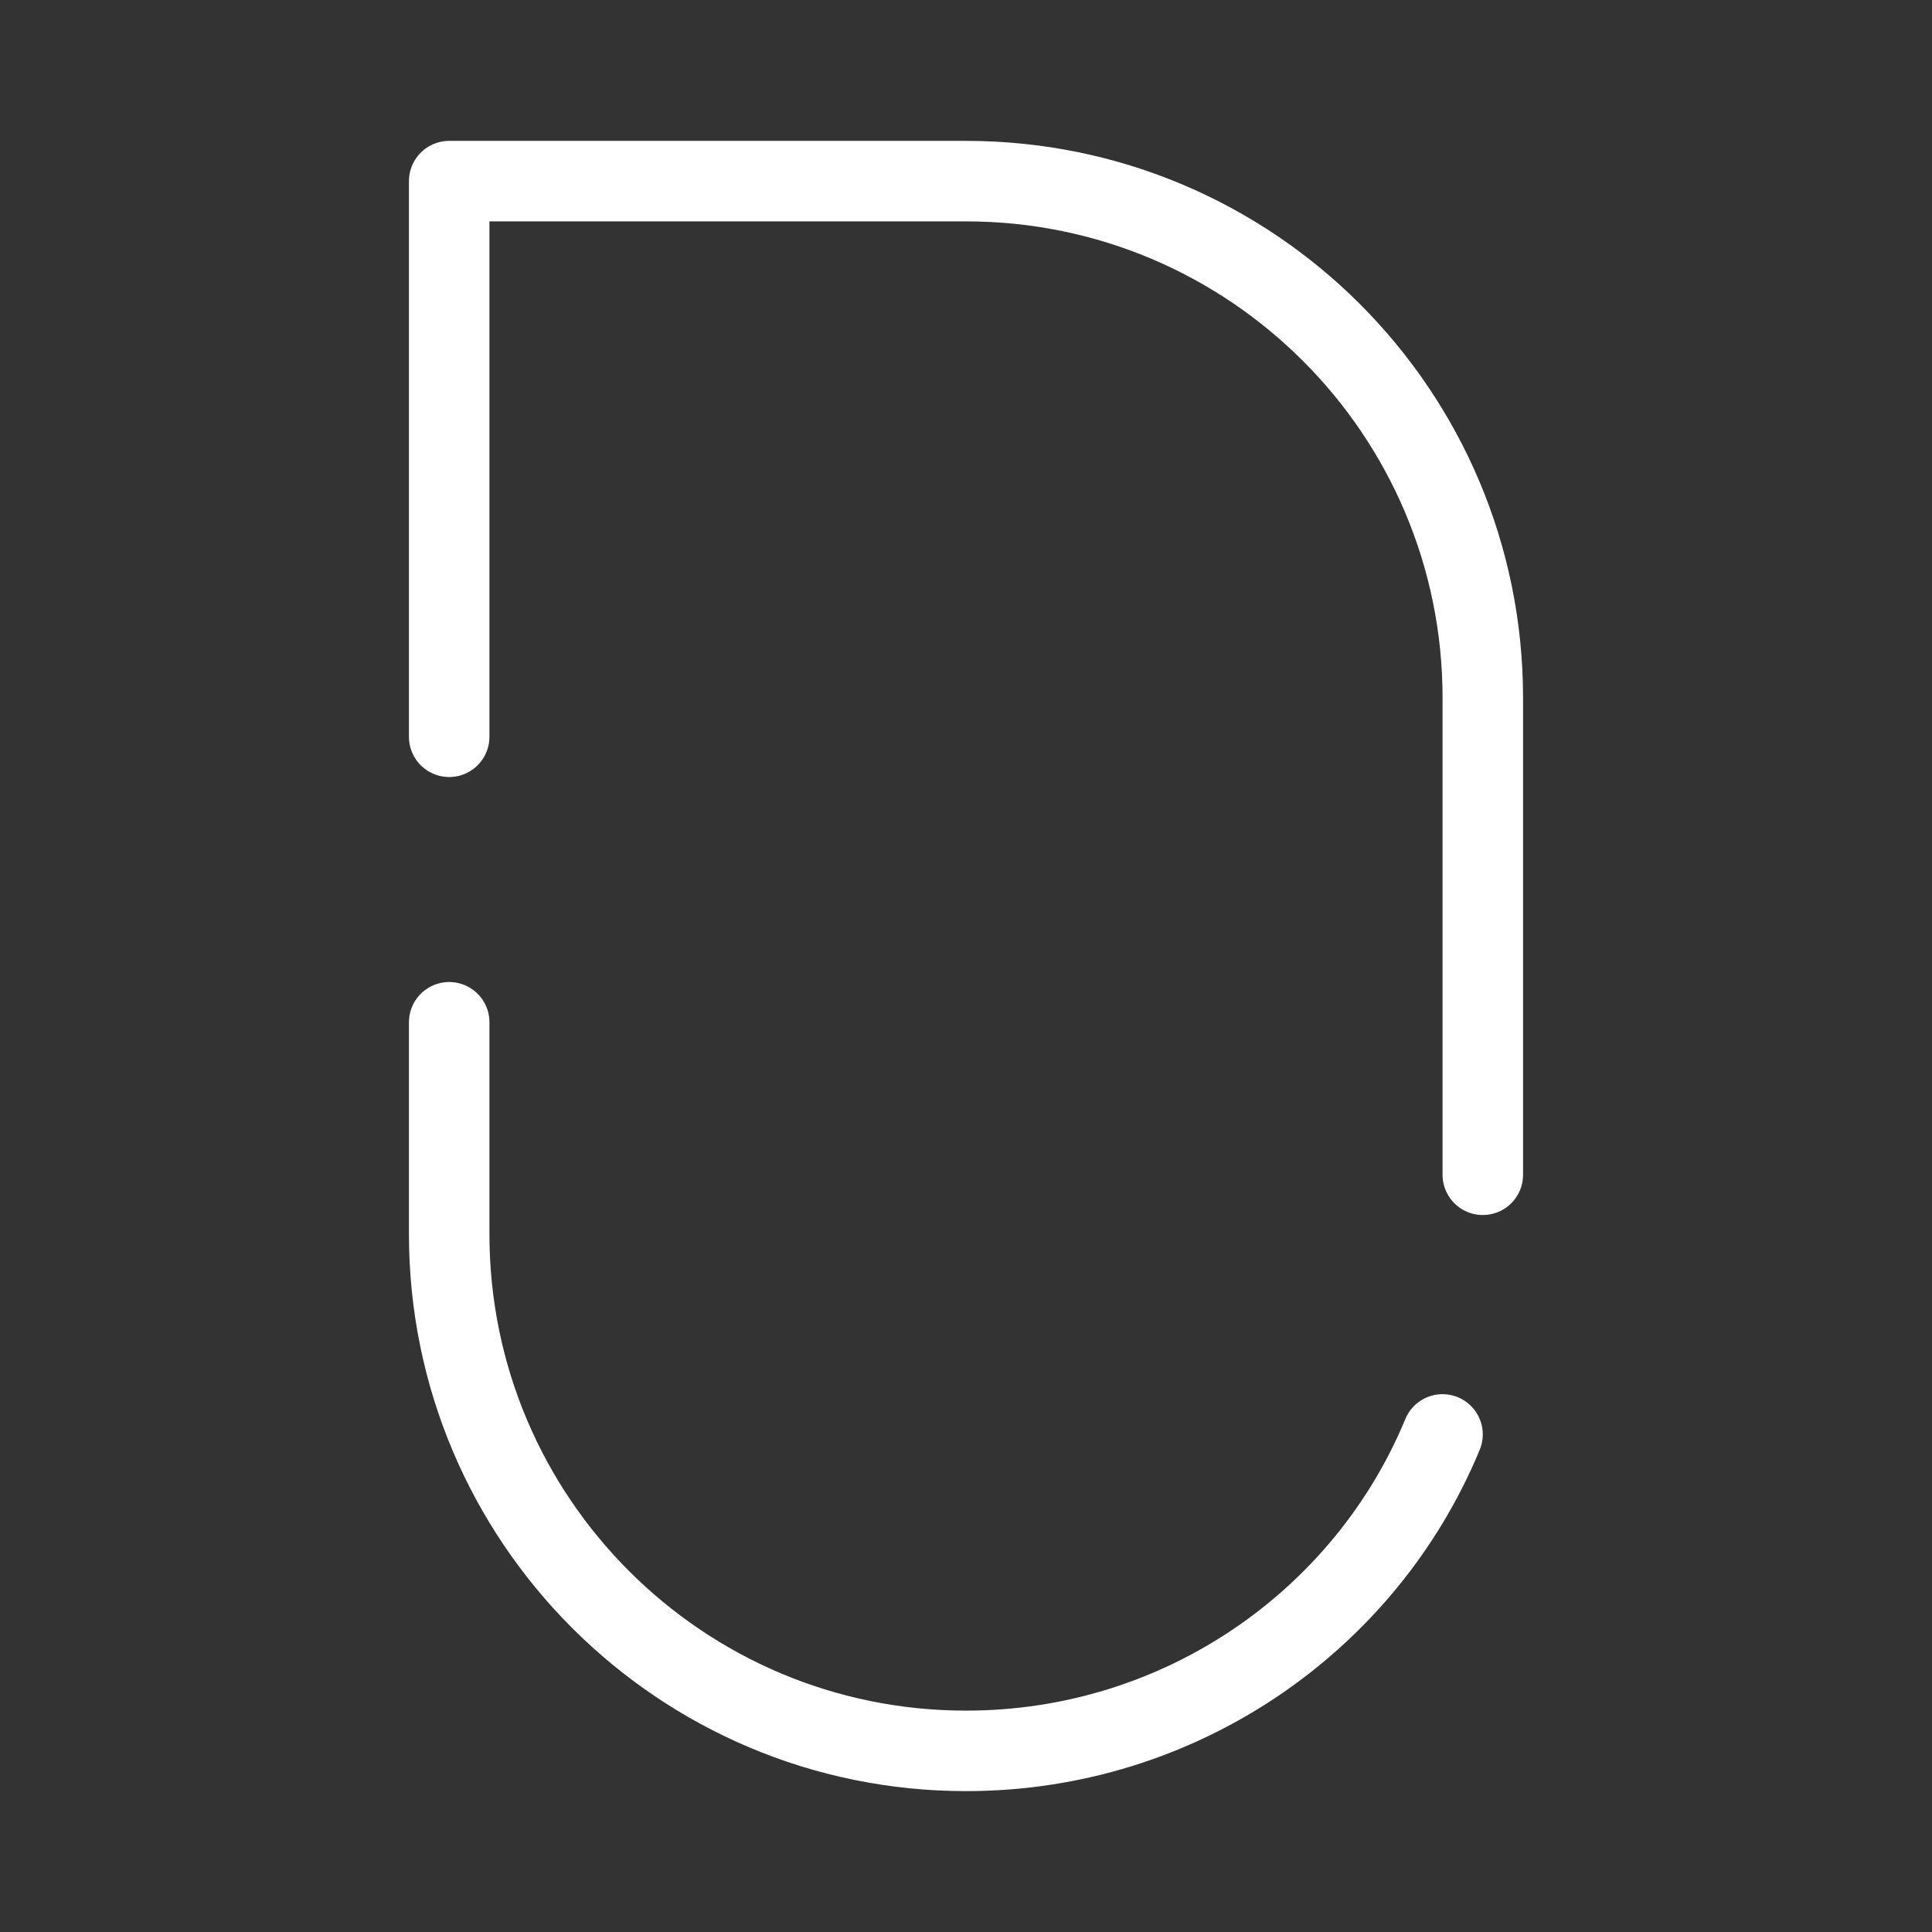 <?xml version="1.0" encoding="UTF-8"?><svg id="a" xmlns="http://www.w3.org/2000/svg" viewBox="0 0 48 48"><rect x="0" y="0" width="48" height="48" fill="#333333" stroke="none"/><defs><style>.b{stroke-width:2px;fill:none;stroke:#fff;stroke-linecap:round;stroke-linejoin:round;}</style></defs><path class="b" d="M35.839,35.638c-1.916,4.631-6.513,7.862-11.839,7.862-7.091,0-12.84-5.749-12.84-12.84v-5.262"/><path class="b" d="M36.84,29.187v-11.847c0-7.091-5.749-12.84-12.84-12.84h-12.84v13.805"/></svg>